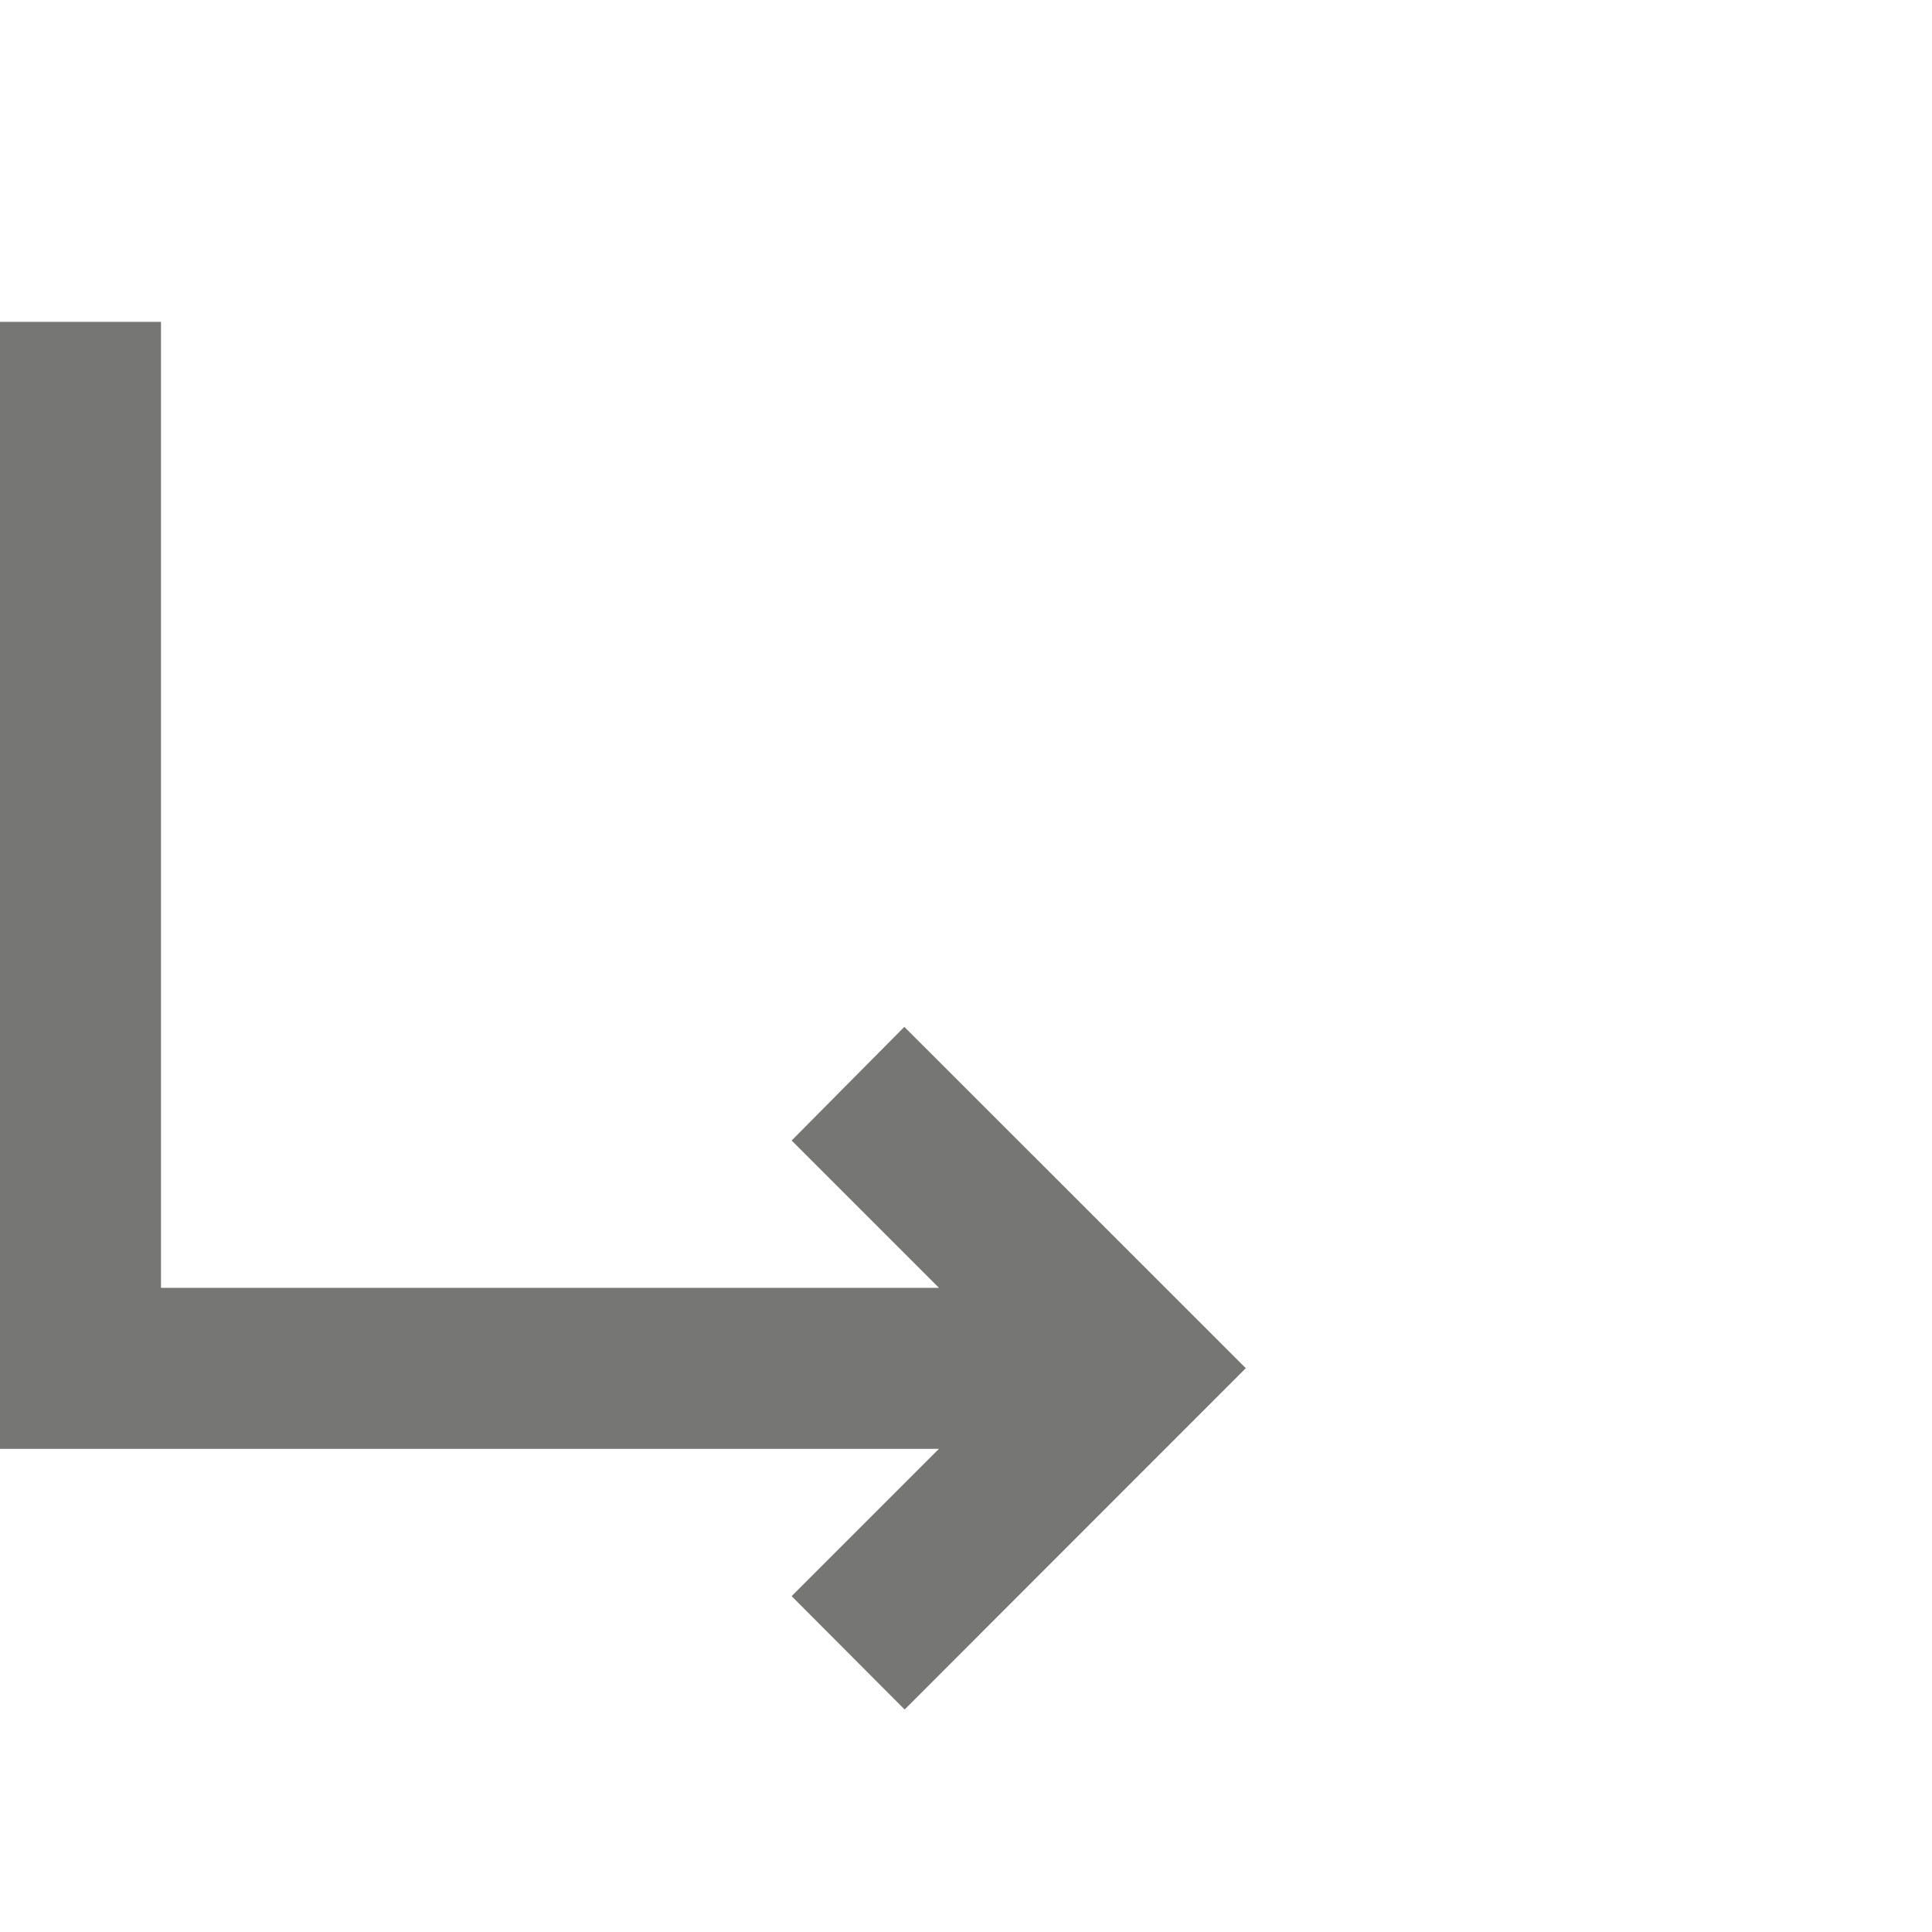 <svg id="Group_112645" data-name="Group 112645" xmlns="http://www.w3.org/2000/svg" width="12" height="12" viewBox="0 0 12 12">
  <path id="Path_13764" data-name="Path 13764" d="M8245.917-4790.086l.915-.915H8241v-7h1v6h4.832l-.915-.915.7-.706,2.121,2.12-2.119,2.12Z" transform="translate(-8241 4800)" fill="#767675"/>
  <rect id="area" width="12" height="12" fill="none" opacity="0.3"/>
</svg>
